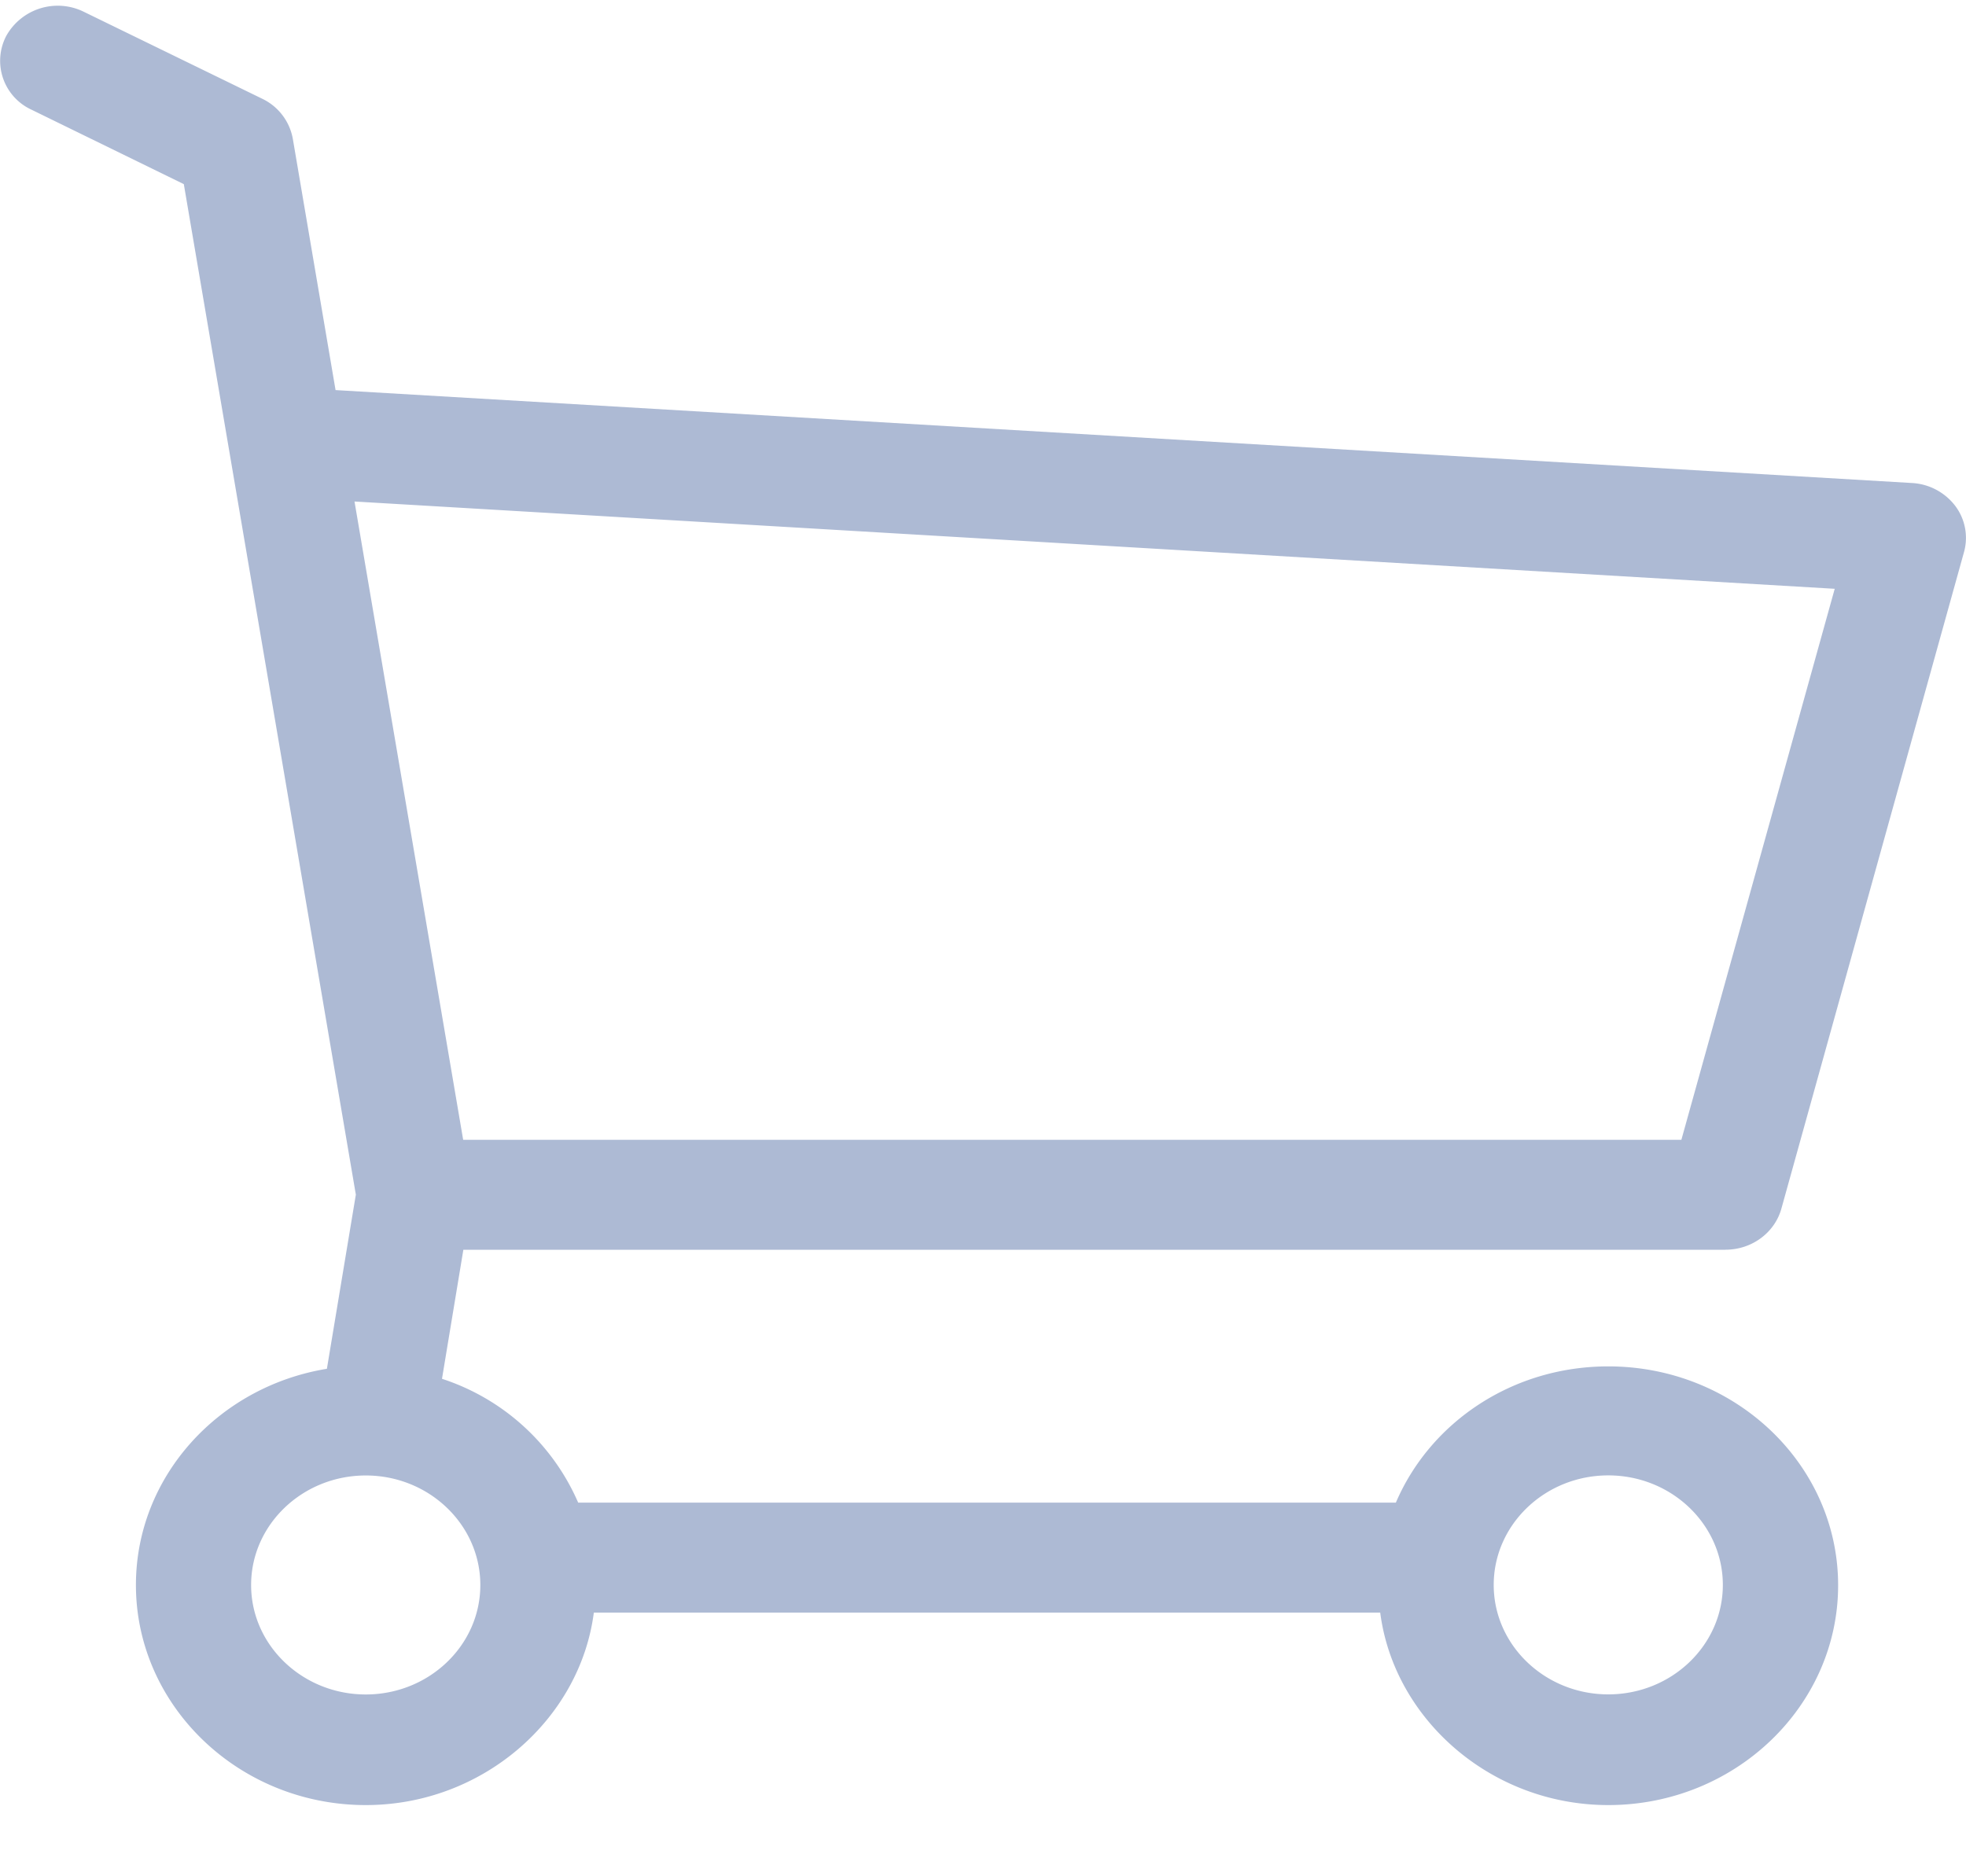 <svg width="22" height="21" fill="none" xmlns="http://www.w3.org/2000/svg"><path d="M19.31 13.987c.293 0 .549-.19.624-.459l2.044-7.35a.594.594 0 00-.1-.518.653.653 0 00-.483-.254l-17.64-1.04-.478-2.811a.619.619 0 00-.343-.45L.938.132a.66.66 0 00-.867.268.602.602 0 00.28.827l1.706.834 1.925 11.31-.324 1.949c-1.212.198-2.137 1.207-2.137 2.42 0 1.354 1.154 2.463 2.572 2.463 1.313 0 2.399-.965 2.552-2.154h8.8c.153 1.19 1.239 2.154 2.552 2.154 1.418 0 2.572-1.106 2.572-2.46 0-1.354-1.154-2.45-2.572-2.45-1.071 0-1.991.623-2.377 1.525H6.47a2.508 2.508 0 00-1.524-1.386l.239-1.444H19.31zm-1.313 2.526c.707 0 1.282.55 1.282 1.226 0 .676-.575 1.225-1.282 1.225-.707 0-1.282-.55-1.282-1.225 0-.676.575-1.226 1.282-1.226zM5.375 17.74c0 .676-.575 1.225-1.282 1.225-.707 0-1.283-.55-1.283-1.225 0-.676.576-1.226 1.283-1.226s1.282.55 1.282 1.226zM3.967 5.613l16.564.977-1.716 6.167H5.183L3.967 5.613z" fill="#ADBAD4"/></svg>